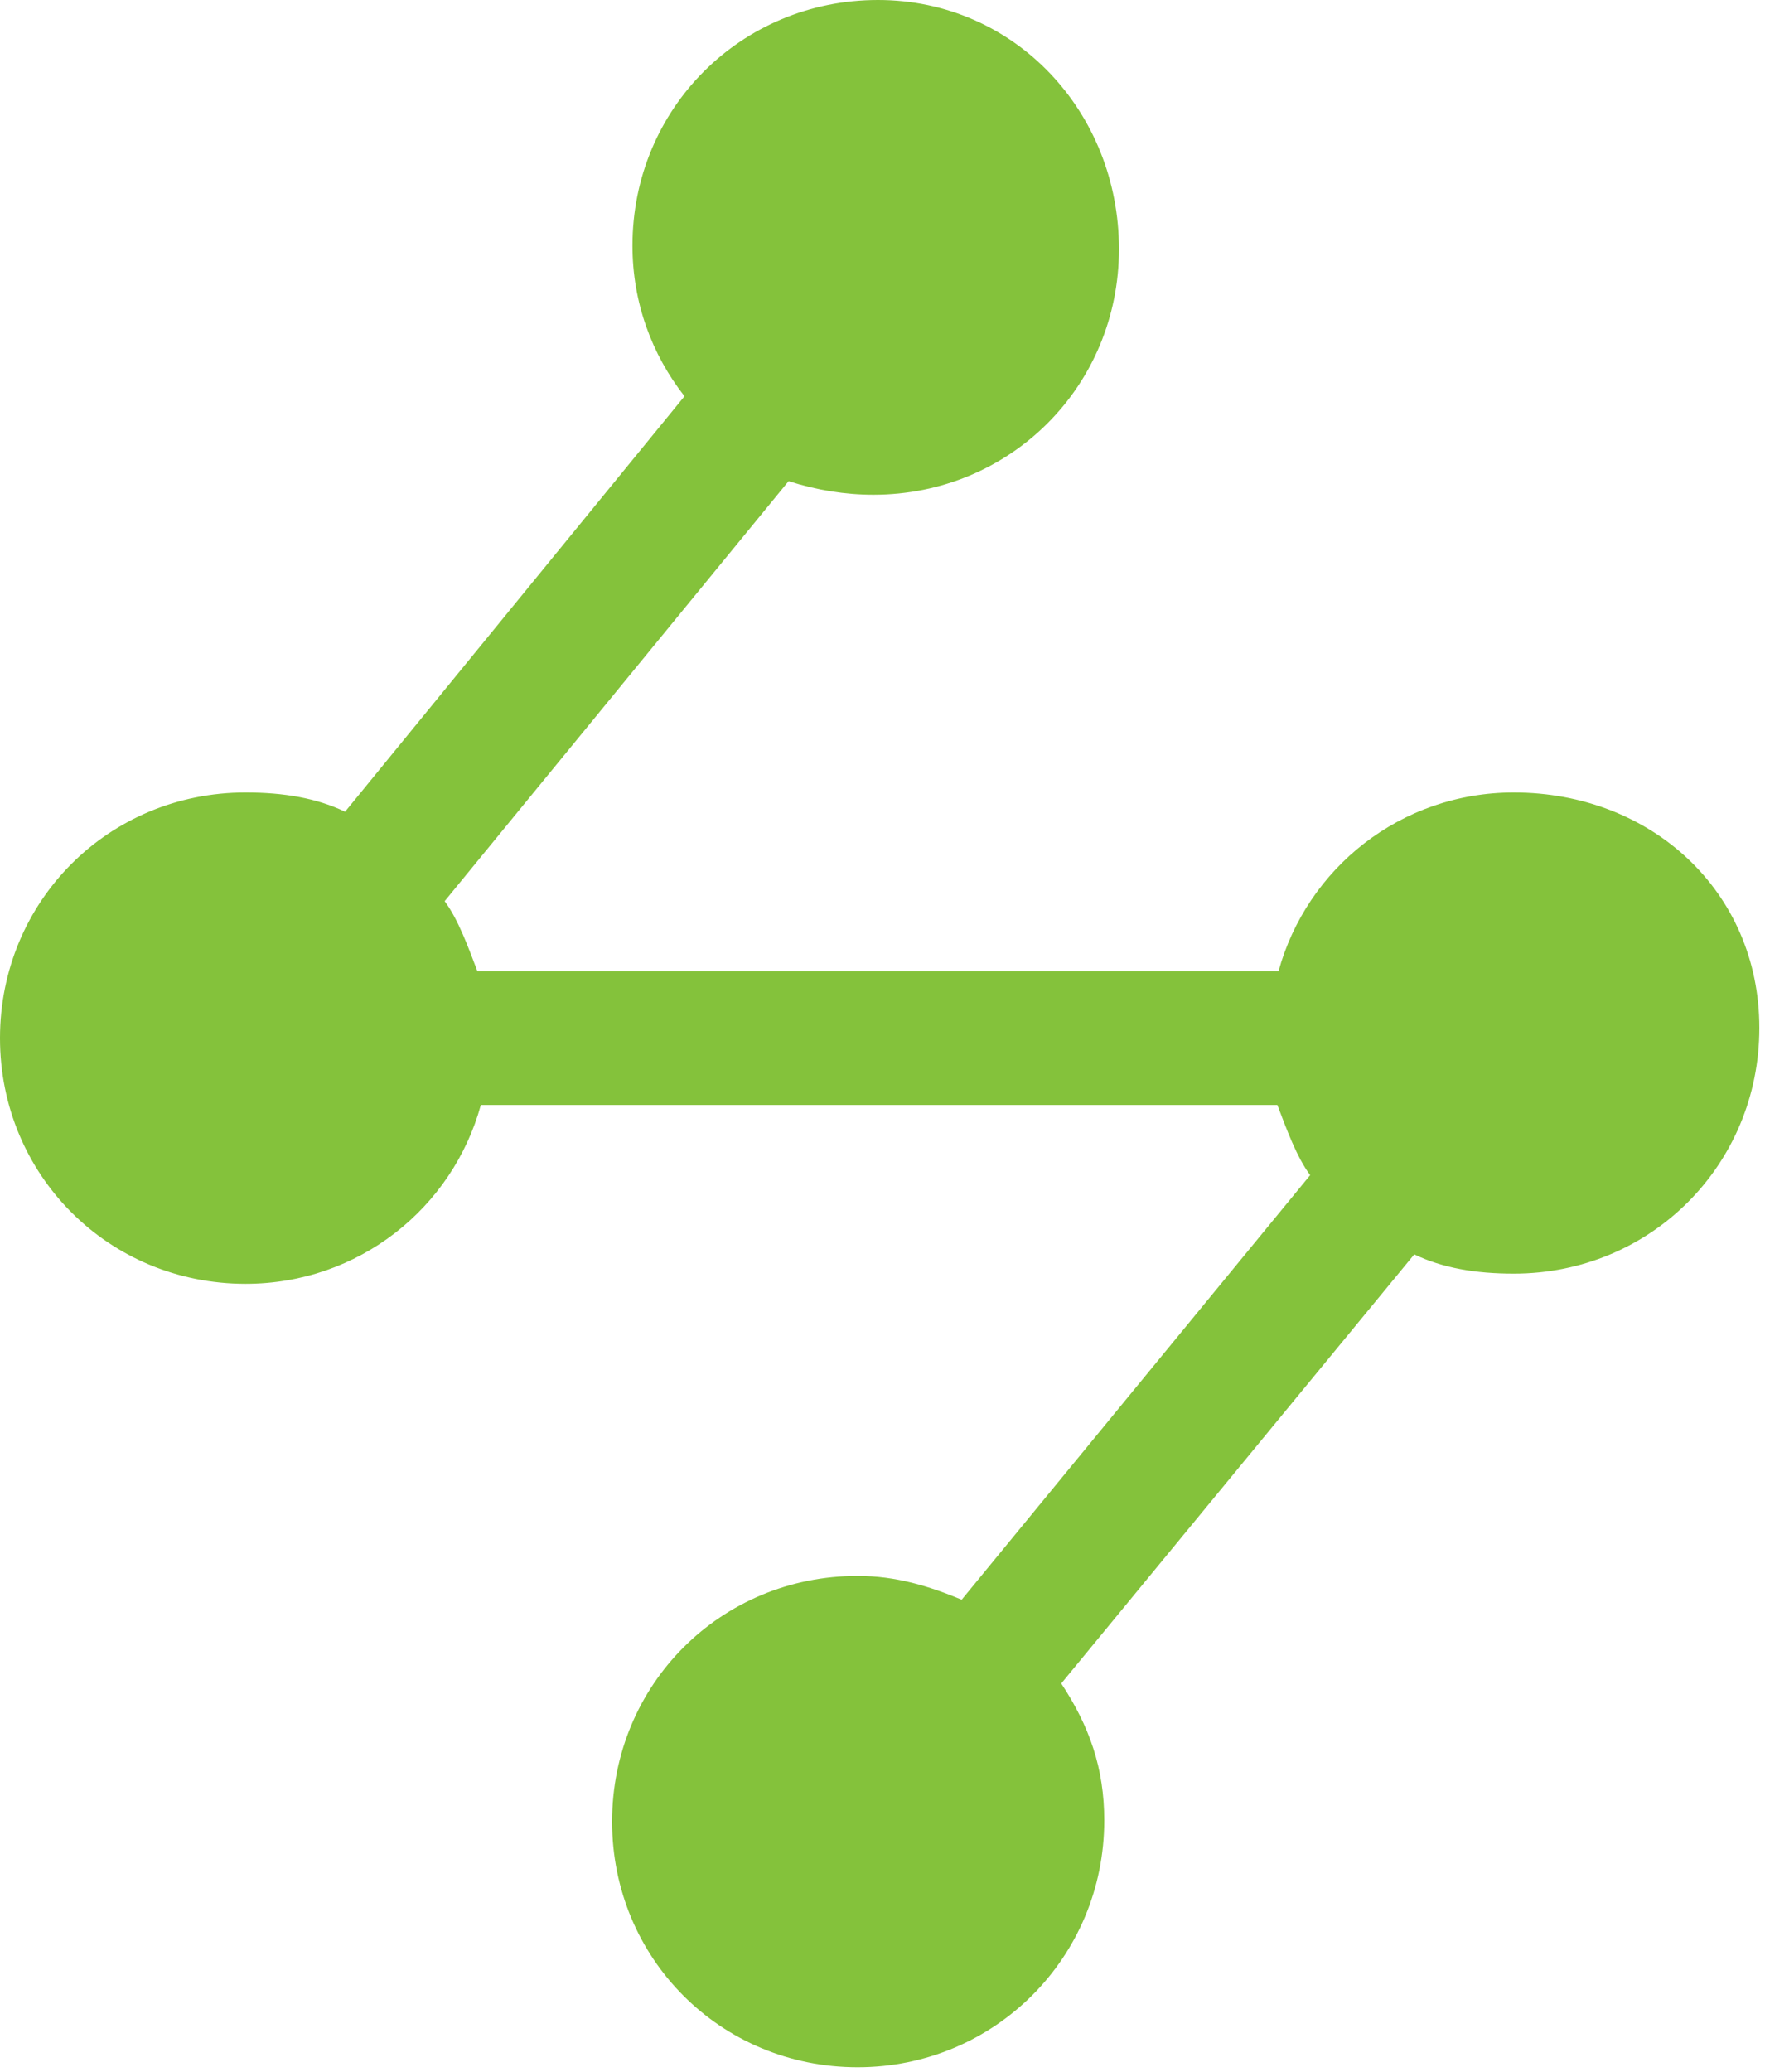<?xml version="1.0" encoding="UTF-8"?>
<svg width="156px" height="183px" viewBox="0 0 156 183" version="1.1" xmlns="http://www.w3.org/2000/svg" xmlns:xlink="http://www.w3.org/1999/xlink">
    <title>duskbladesql</title>
    <g id="Page-1" stroke="none" stroke-width="1" fill="none" fill-rule="evenodd">
        <g id="duskbladesql" fill="#84C23B" fill-rule="nonzero">
            <path d="M133.8,70 C123.8,70 115.5,76.7 113,85.8 L42.2,85.8 C41.4,83.7 40.5,81.2 39.3,79.6 L69.7,42.5 C72.2,43.3 74.7,43.7 77.2,43.7 C89.3,43.7 98.9,34.1 98.9,22 C98.9,9.9 89.7,0 77.6,0 C65.5,0 55.9,9.6 55.9,21.7 C55.9,26.7 57.6,31.3 60.5,35 L30.5,71.7 C28,70.5 25.1,70 21.7,70 C9.6,70 0,79.6 0,91.7 C0,103.8 9.6,113.4 21.7,113.4 C31.7,113.4 40,106.7 42.5,97.6 L112.9,97.6 C113.7,99.7 114.6,102.2 115.8,103.8 L85,141.3 C82.1,140.1 79.2,139.2 75.8,139.2 C63.7,139.2 54.1,148.8 54.1,160.9 C54.1,173 63.7,182.6 75.8,182.6 C87.9,182.6 97.6,172.9 97.6,160.8 C97.6,156.2 96.3,152.5 93.8,148.7 L125,110.8 C127.5,112 130.4,112.5 133.8,112.5 C145.9,112.5 155.5,102.9 155.5,90.8 C155.5,78.7 145.9,70 133.8,70 Z" id="Path"></path>
        </g>
    </g>
</svg>